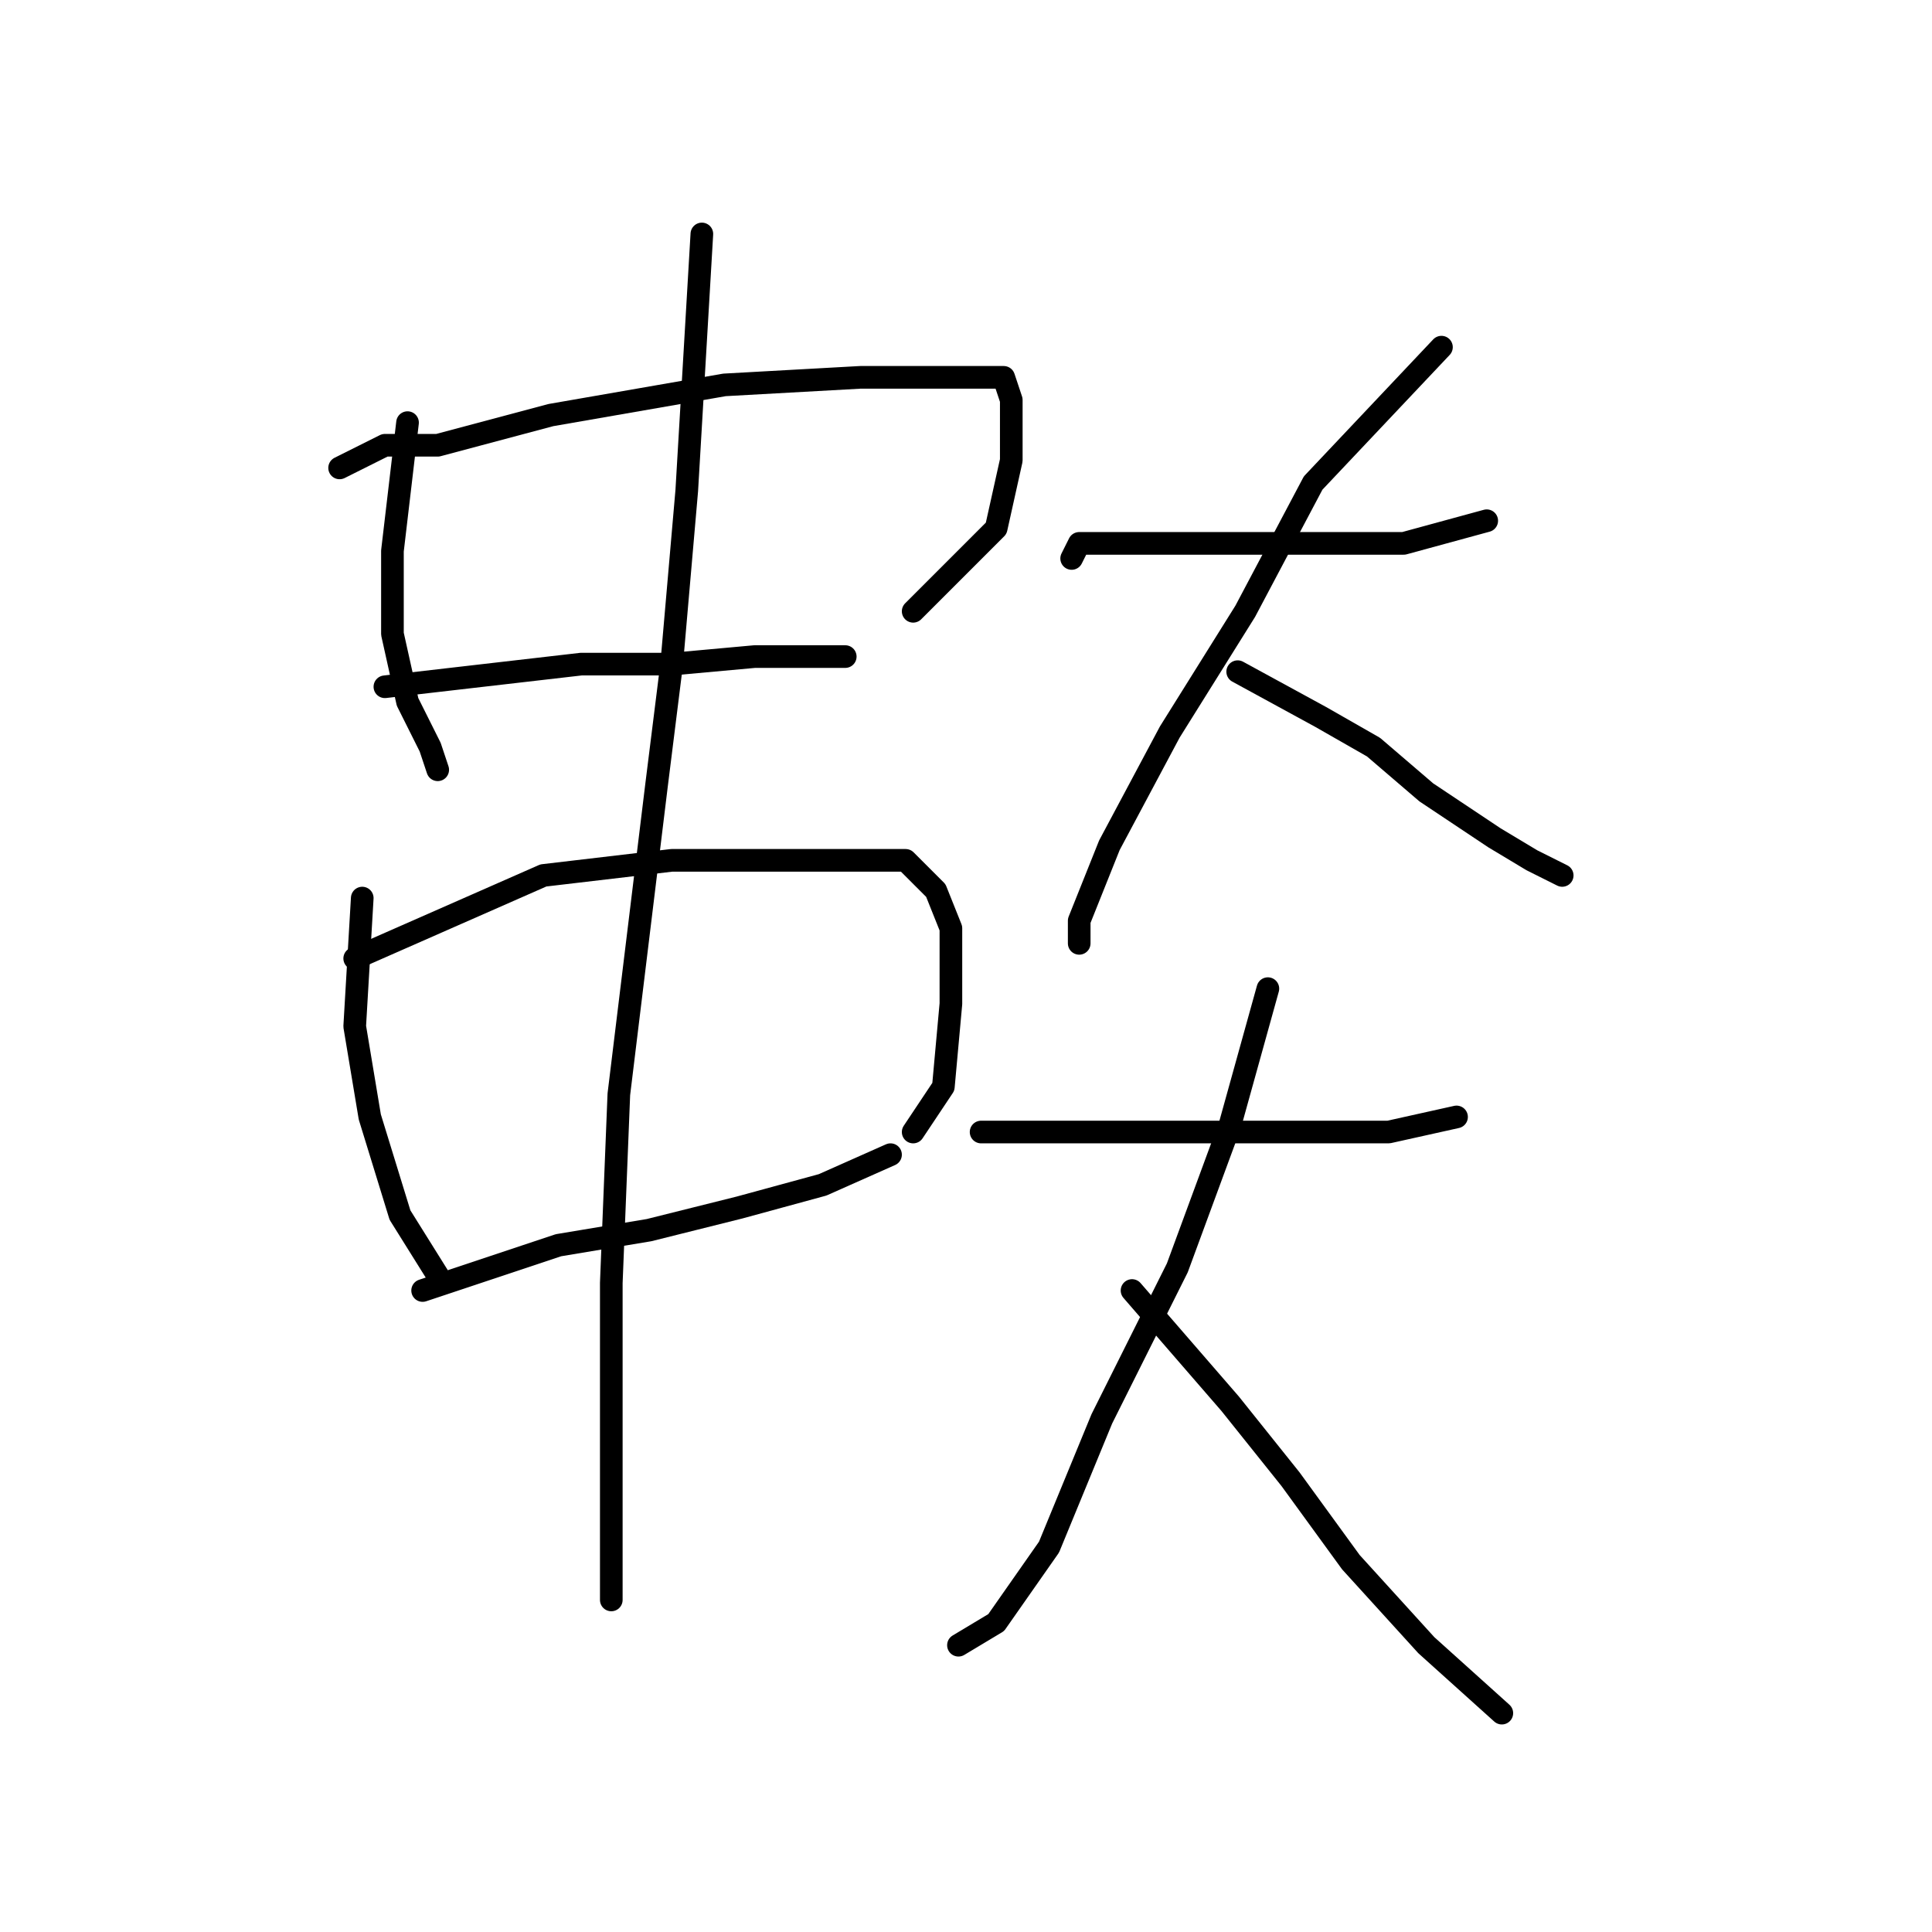 <?xml version="1.0" standalone="no"?>
    <svg width="256" height="256" xmlns="http://www.w3.org/2000/svg" version="1.1">
    <polyline stroke="black" stroke-width="3" stroke-linecap="round" fill="transparent" stroke-linejoin="round" points="54 56 52 73 52 84 54 93 57 99 58 102 58 102 " />
        <polyline stroke="black" stroke-width="3" stroke-linecap="round" fill="transparent" stroke-linejoin="round" points="45 62 51 59 58 59 73 55 96 51 114 50 127 50 133 50 134 53 134 61 132 70 121 81 121 81 " />
        <polyline stroke="black" stroke-width="3" stroke-linecap="round" fill="transparent" stroke-linejoin="round" points="51 91 77 88 89 88 100 87 110 87 112 87 112 87 " />
        <polyline stroke="black" stroke-width="3" stroke-linecap="round" fill="transparent" stroke-linejoin="round" points="48 119 47 136 49 148 53 161 58 169 58 169 " />
        <polyline stroke="black" stroke-width="3" stroke-linecap="round" fill="transparent" stroke-linejoin="round" points="47 127 72 116 89 114 105 114 117 114 120 114 124 118 126 123 126 133 125 144 121 150 121 150 " />
        <polyline stroke="black" stroke-width="3" stroke-linecap="round" fill="transparent" stroke-linejoin="round" points="56 171 74 165 86 163 98 160 109 157 118 153 118 153 " />
        <polyline stroke="black" stroke-width="3" stroke-linecap="round" fill="transparent" stroke-linejoin="round" points="93 31 92 48 91 65 89 88 87 104 82 145 81 170 81 191 81 205 81 212 81 212 " />
        <polyline stroke="black" stroke-width="3" stroke-linecap="round" fill="transparent" stroke-linejoin="round" points="142 74 143 72 153 72 161 72 167 72 180 72 186 72 197 69 197 69 " />
        <polyline stroke="black" stroke-width="3" stroke-linecap="round" fill="transparent" stroke-linejoin="round" points="191 46 174 64 165 81 155 97 147 112 143 122 143 125 143 125 " />
        <polyline stroke="black" stroke-width="3" stroke-linecap="round" fill="transparent" stroke-linejoin="round" points="164 89 175 95 182 99 189 105 198 111 203 114 207 116 207 116 " />
        <polyline stroke="black" stroke-width="3" stroke-linecap="round" fill="transparent" stroke-linejoin="round" points="130 150 153 150 166 150 178 150 184 150 193 148 193 148 " />
        <polyline stroke="black" stroke-width="3" stroke-linecap="round" fill="transparent" stroke-linejoin="round" points="168 131 163 149 156 168 146 188 139 205 132 215 127 218 127 218 " />
        <polyline stroke="black" stroke-width="3" stroke-linecap="round" fill="transparent" stroke-linejoin="round" points="150 171 163 186 171 196 179 207 189 218 199 227 199 227 " />
        </svg>